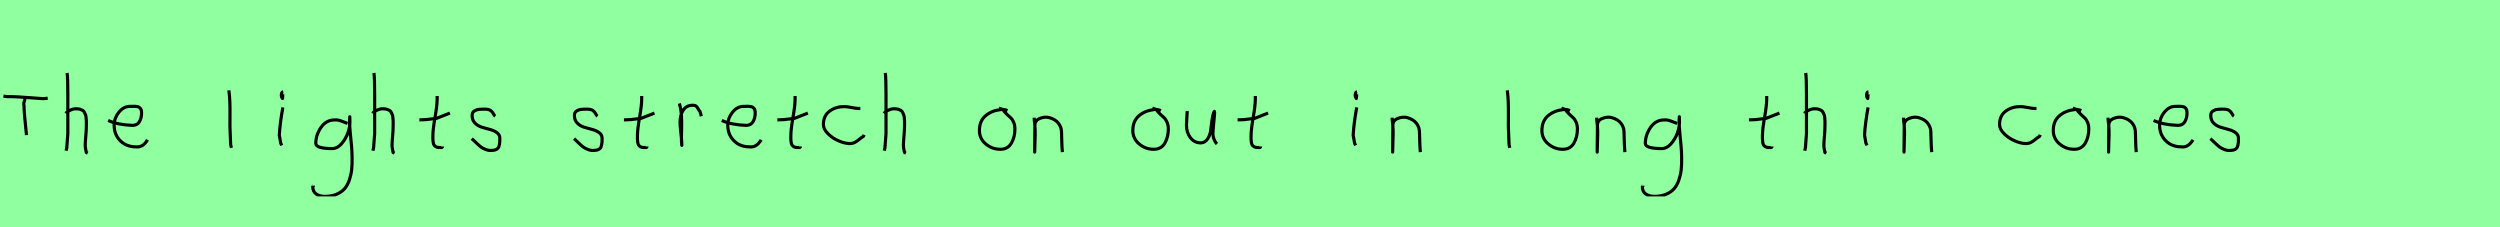 <?xml version="1.0" encoding="utf-8" standalone="no"?>
<!DOCTYPE svg PUBLIC "-//W3C//DTD SVG 1.1//EN"
  "http://www.w3.org/Graphics/SVG/1.1/DTD/svg11.dtd">
<svg xmlns:xlink="http://www.w3.org/1999/xlink" width="792pt" height="72pt" viewBox="0 0 792 72" xmlns="http://www.w3.org/2000/svg" version="1.1">
 <defs>
  <style type="text/css">*{stroke-linejoin: round; stroke-linecap: butt}</style>
 </defs>
 <g id="figure_1">
  <g id="patch_1">
   <path d="M 0 72 
L 792 72 
L 792 0 
L 0 0 
z
" style="fill: #8fff9f"/>
  </g>
  <g id="axes_1">
   <g id="patch_2">
    <path d="M 1.087 30.471 
L 2.261 30.601 
Q 4.088 30.601 5.926 30.71 
Q 7.763 30.819 10.003 30.993 
Q 12.242 31.167 13.678 31.254 
L 15.113 31.123 
M 7.872 31.058 
Q 7.937 31.406 7.676 32.178 
Q 7.415 32.95 7.611 33.406 
Q 7.611 34.711 7.752 36.364 
Q 7.893 38.016 8.111 39.973 
Q 8.328 41.93 8.394 42.8 
" clip-path="url(#pdbf68cda5d)" style="fill: none; stroke: #000000; stroke-linejoin: miter"/>
   </g>
  </g>
  <g id="axes_2">
   <g id="patch_3">
    <path d="M 20.813 35.932 
Q 21.413 35.258 22.407 34.827 
Q 23.4 34.395 24.3 34.47 
Q 24.937 34.47 25.425 34.639 
Q 25.912 34.808 26.231 34.995 
Q 26.549 35.183 26.774 35.67 
Q 26.999 36.157 27.112 36.42 
Q 27.224 36.682 27.28 37.376 
Q 27.337 38.069 27.355 38.332 
Q 27.374 38.594 27.355 39.419 
Q 27.337 40.244 27.337 40.431 
Q 27.337 41.368 27.168 43.243 
Q 26.999 45.117 26.999 46.055 
Q 26.999 46.467 27.055 46.823 
Q 27.112 47.179 27.205 47.61 
Q 27.299 48.042 27.337 48.304 
L 27.787 48.529 
M 21.263 23.111 
Q 21.488 24.798 21.488 29.972 
L 21.488 42.343 
L 21.151 46.842 
L 20.926 47.742 
" clip-path="url(#p9f7341f609)" style="fill: none; stroke: #000000; stroke-linejoin: miter"/>
   </g>
  </g>
  <g id="axes_3">
   <g id="patch_4">
    <path d="M 34.258 38.161 
Q 37.23 39.536 41.949 39.721 
Q 43.472 39.721 44.16 38.551 
Q 44.847 37.381 44.847 35.82 
Q 44.847 35.3 44.754 34.91 
Q 44.661 34.52 44.42 34.297 
Q 44.178 34.074 44.011 33.944 
Q 43.844 33.814 43.398 33.758 
Q 42.952 33.702 42.748 33.684 
Q 42.544 33.665 41.968 33.684 
Q 41.392 33.702 41.169 33.702 
Q 39.125 33.702 37.639 35.578 
Q 36.153 37.455 36.153 39.61 
Q 36.153 42.62 38.085 44.57 
Q 40.017 46.521 43.064 46.521 
Q 45.219 46.818 46.742 44.292 
" clip-path="url(#p6487e13abd)" style="fill: none; stroke: #000000; stroke-linejoin: miter"/>
   </g>
  </g>
  <g id="axes_4"/>
  <g id="axes_5">
   <g id="patch_5">
    <path d="M 72.506 28.622 
Q 72.731 30.347 72.806 32.146 
Q 72.881 33.946 72.863 36.551 
Q 72.844 39.157 72.844 40.094 
Q 72.844 40.131 73.069 45.83 
L 73.294 46.842 
" clip-path="url(#p4f4684cc52)" style="fill: none; stroke: #000000; stroke-linejoin: miter"/>
   </g>
  </g>
  <g id="axes_6">
   <g id="patch_6">
    <path d="M 89.719 29.072 
Q 89.344 29.147 89.212 29.578 
Q 89.081 30.009 89.156 30.421 
Q 89.156 30.571 89.194 30.703 
Q 89.231 30.834 89.287 30.89 
Q 89.344 30.946 89.4 31.04 
Q 89.456 31.134 89.494 31.209 
L 89.606 29.859 
M 89.606 34.02 
Q 88.706 39.007 88.481 42.793 
L 88.931 45.38 
L 89.269 46.055 
" clip-path="url(#p20b5eaf0e5)" style="fill: none; stroke: #000000; stroke-linejoin: miter"/>
   </g>
  </g>
  <g id="axes_7">
   <g id="patch_7">
    <path d="M 110.087 39.096 
Q 109.832 39.024 108.868 38.623 
Q 107.903 38.223 107.248 38.077 
Q 106.592 37.931 105.937 38.004 
Q 103.316 38.004 101.678 40.389 
Q 100.04 42.773 100.04 45.431 
Q 100.04 47.069 105.282 47.069 
Q 106.847 47.069 108.176 45.558 
Q 109.505 44.047 110.178 42.173 
Q 110.852 40.298 110.852 38.769 
Q 110.852 37.276 110.815 36.985 
L 110.742 38.077 
Q 110.742 38.55 110.742 38.987 
Q 110.779 40.189 110.979 42.282 
Q 111.179 44.375 111.343 46.05 
Q 111.507 47.724 111.543 49.872 
Q 111.58 52.02 111.416 53.658 
Q 111.252 55.296 110.688 56.971 
Q 110.124 58.646 109.195 59.738 
Q 108.267 60.83 106.665 61.522 
Q 105.063 62.213 102.916 62.213 
Q 101.277 62.213 100.185 61.467 
Q 99.093 60.721 99.093 59.155 
Q 99.02 58.937 99.057 58.937 
Q 99.093 58.937 99.202 58.937 
Q 99.311 58.937 99.311 58.828 
" clip-path="url(#p82ae5a3a8f)" style="fill: none; stroke: #000000; stroke-linejoin: miter"/>
   </g>
  </g>
  <g id="axes_8">
   <g id="patch_8">
    <path d="M 118.013 35.932 
Q 118.613 35.258 119.607 34.827 
Q 120.6 34.395 121.5 34.47 
Q 122.137 34.47 122.625 34.639 
Q 123.112 34.808 123.431 34.995 
Q 123.749 35.183 123.974 35.67 
Q 124.199 36.157 124.312 36.42 
Q 124.424 36.682 124.48 37.376 
Q 124.537 38.069 124.555 38.332 
Q 124.574 38.594 124.555 39.419 
Q 124.537 40.244 124.537 40.431 
Q 124.537 41.368 124.368 43.243 
Q 124.199 45.117 124.199 46.055 
Q 124.199 46.467 124.255 46.823 
Q 124.312 47.179 124.405 47.61 
Q 124.499 48.042 124.537 48.304 
L 124.987 48.529 
M 118.463 23.111 
Q 118.688 24.798 118.688 29.972 
L 118.688 42.343 
L 118.351 46.842 
L 118.126 47.742 
" clip-path="url(#p27acbc4a83)" style="fill: none; stroke: #000000; stroke-linejoin: miter"/>
   </g>
  </g>
  <g id="axes_9">
   <g id="patch_9">
    <path d="M 132.864 37.957 
L 133.539 37.957 
Q 134.251 37.957 135.038 37.882 
Q 135.826 37.807 136.782 37.676 
Q 137.737 37.545 138.262 37.507 
L 142.536 35.82 
M 138.487 30.421 
L 138.487 31.434 
Q 138.487 33.383 137.812 37.207 
Q 137.138 41.031 137.138 43.018 
Q 137.138 43.805 137.138 44.105 
Q 137.138 44.405 137.231 45.042 
Q 137.325 45.68 137.513 45.961 
Q 137.7 46.242 138.094 46.486 
Q 138.487 46.729 139.05 46.729 
Q 139.162 46.692 139.481 46.729 
Q 139.799 46.767 139.987 46.711 
Q 140.174 46.655 140.174 46.392 
" clip-path="url(#pc6696160dc)" style="fill: none; stroke: #000000; stroke-linejoin: miter"/>
   </g>
  </g>
  <g id="axes_10">
   <g id="patch_10">
    <path d="M 149.457 43.918 
Q 149.757 44.18 150.77 45.155 
Q 151.782 46.13 152.344 46.561 
Q 152.907 46.992 153.937 47.386 
Q 154.968 47.779 155.981 47.629 
Q 156.655 47.629 157.124 47.404 
Q 157.593 47.179 157.818 46.879 
Q 158.043 46.58 158.174 45.98 
Q 158.305 45.38 158.324 44.967 
Q 158.343 44.555 158.343 43.805 
Q 158.343 42.718 157.443 42.043 
Q 156.543 41.368 155.25 41.031 
Q 153.956 40.694 152.663 40.3 
Q 151.369 39.906 150.47 38.988 
Q 149.57 38.069 149.57 36.607 
Q 149.57 36.082 149.739 35.726 
Q 149.907 35.37 150.301 35.145 
Q 150.695 34.92 150.976 34.808 
Q 151.257 34.695 151.913 34.639 
Q 152.569 34.583 152.757 34.583 
Q 152.944 34.583 153.619 34.583 
Q 154.818 34.583 155.4 34.995 
Q 155.981 35.408 156.299 36.026 
Q 156.618 36.645 156.88 36.832 
" clip-path="url(#p19d3ece494)" style="fill: none; stroke: #000000; stroke-linejoin: miter"/>
   </g>
  </g>
  <g id="axes_11"/>
  <g id="axes_12">
   <g id="patch_11">
    <path d="M 181.857 43.918 
Q 182.157 44.18 183.17 45.155 
Q 184.182 46.13 184.744 46.561 
Q 185.307 46.992 186.337 47.386 
Q 187.368 47.779 188.381 47.629 
Q 189.055 47.629 189.524 47.404 
Q 189.993 47.179 190.218 46.879 
Q 190.443 46.58 190.574 45.98 
Q 190.705 45.38 190.724 44.967 
Q 190.743 44.555 190.743 43.805 
Q 190.743 42.718 189.843 42.043 
Q 188.943 41.368 187.65 41.031 
Q 186.356 40.694 185.063 40.3 
Q 183.769 39.906 182.87 38.988 
Q 181.97 38.069 181.97 36.607 
Q 181.97 36.082 182.139 35.726 
Q 182.307 35.37 182.701 35.145 
Q 183.095 34.92 183.376 34.808 
Q 183.657 34.695 184.313 34.639 
Q 184.969 34.583 185.157 34.583 
Q 185.344 34.583 186.019 34.583 
Q 187.218 34.583 187.8 34.995 
Q 188.381 35.408 188.699 36.026 
Q 189.018 36.645 189.28 36.832 
" clip-path="url(#pf938738877)" style="fill: none; stroke: #000000; stroke-linejoin: miter"/>
   </g>
  </g>
  <g id="axes_13">
   <g id="patch_12">
    <path d="M 197.664 37.957 
L 198.339 37.957 
Q 199.051 37.957 199.838 37.882 
Q 200.626 37.807 201.582 37.676 
Q 202.537 37.545 203.062 37.507 
L 207.336 35.82 
M 203.287 30.421 
L 203.287 31.434 
Q 203.287 33.383 202.612 37.207 
Q 201.938 41.031 201.938 43.018 
Q 201.938 43.805 201.938 44.105 
Q 201.938 44.405 202.031 45.042 
Q 202.125 45.68 202.313 45.961 
Q 202.5 46.242 202.894 46.486 
Q 203.287 46.729 203.85 46.729 
Q 203.962 46.692 204.281 46.729 
Q 204.599 46.767 204.787 46.711 
Q 204.974 46.655 204.974 46.392 
" clip-path="url(#pa40863acb5)" style="fill: none; stroke: #000000; stroke-linejoin: miter"/>
   </g>
  </g>
  <g id="axes_14">
   <g id="patch_13">
    <path d="M 215.213 32.783 
Q 215.738 34.508 215.87 36.457 
Q 216.001 38.407 215.926 40.956 
Q 215.851 43.505 215.888 44.705 
L 216.001 46.055 
L 216.001 45.83 
Q 216.001 44.668 215.72 42.306 
Q 215.438 39.944 215.438 38.744 
Q 215.438 36.42 216.451 34.883 
Q 217.463 33.346 219.487 33.346 
Q 220.2 33.346 220.537 33.627 
Q 220.874 33.908 221.137 34.433 
Q 221.399 34.958 221.737 35.258 
L 222.187 36.832 
" clip-path="url(#pf1c533d7cc)" style="fill: none; stroke: #000000; stroke-linejoin: miter"/>
   </g>
  </g>
  <g id="axes_15">
   <g id="patch_14">
    <path d="M 228.658 38.161 
Q 231.63 39.536 236.349 39.721 
Q 237.872 39.721 238.56 38.551 
Q 239.247 37.381 239.247 35.82 
Q 239.247 35.3 239.154 34.91 
Q 239.061 34.52 238.82 34.297 
Q 238.578 34.074 238.411 33.944 
Q 238.244 33.814 237.798 33.758 
Q 237.352 33.702 237.148 33.684 
Q 236.944 33.665 236.368 33.684 
Q 235.792 33.702 235.569 33.702 
Q 233.525 33.702 232.039 35.578 
Q 230.553 37.455 230.553 39.61 
Q 230.553 42.62 232.485 44.57 
Q 234.417 46.521 237.464 46.521 
Q 239.619 46.818 241.142 44.292 
" clip-path="url(#p89ba1d00e2)" style="fill: none; stroke: #000000; stroke-linejoin: miter"/>
   </g>
  </g>
  <g id="axes_16">
   <g id="patch_15">
    <path d="M 246.264 37.957 
L 246.939 37.957 
Q 247.651 37.957 248.438 37.882 
Q 249.226 37.807 250.182 37.676 
Q 251.137 37.545 251.662 37.507 
L 255.936 35.82 
M 251.887 30.421 
L 251.887 31.434 
Q 251.887 33.383 251.212 37.207 
Q 250.538 41.031 250.538 43.018 
Q 250.538 43.805 250.538 44.105 
Q 250.538 44.405 250.631 45.042 
Q 250.725 45.68 250.913 45.961 
Q 251.1 46.242 251.494 46.486 
Q 251.887 46.729 252.45 46.729 
Q 252.562 46.692 252.881 46.729 
Q 253.199 46.767 253.387 46.711 
Q 253.574 46.655 253.574 46.392 
" clip-path="url(#p23dd95e4f0)" style="fill: none; stroke: #000000; stroke-linejoin: miter"/>
   </g>
  </g>
  <g id="axes_17">
   <g id="patch_16">
    <path d="M 272.557 34.365 
Q 272.557 34.365 272.061 34.365 
Q 271.267 34.365 269.78 34.068 
Q 268.292 33.77 267.498 33.77 
Q 264.721 33.77 262.787 35.225 
Q 260.853 36.68 260.853 39.424 
Q 260.853 40.944 262.341 42.399 
Q 263.829 43.854 265.763 44.664 
Q 267.697 45.474 269.184 45.474 
Q 270.11 45.474 270.804 45.11 
Q 271.499 44.747 272.243 44.118 
Q 272.987 43.49 273.549 43.193 
L 273.747 42.697 
" clip-path="url(#p8699a00a26)" style="fill: none; stroke: #000000; stroke-linejoin: miter"/>
   </g>
  </g>
  <g id="axes_18">
   <g id="patch_17">
    <path d="M 280.013 35.932 
Q 280.613 35.258 281.607 34.827 
Q 282.6 34.395 283.5 34.47 
Q 284.137 34.47 284.625 34.639 
Q 285.112 34.808 285.431 34.995 
Q 285.749 35.183 285.974 35.67 
Q 286.199 36.157 286.312 36.42 
Q 286.424 36.682 286.48 37.376 
Q 286.537 38.069 286.555 38.332 
Q 286.574 38.594 286.555 39.419 
Q 286.537 40.244 286.537 40.431 
Q 286.537 41.368 286.368 43.243 
Q 286.199 45.117 286.199 46.055 
Q 286.199 46.467 286.255 46.823 
Q 286.312 47.179 286.405 47.61 
Q 286.499 48.042 286.537 48.304 
L 286.987 48.529 
M 280.463 23.111 
Q 280.688 24.798 280.688 29.972 
L 280.688 42.343 
L 280.351 46.842 
L 280.126 47.742 
" clip-path="url(#p8446ea0c28)" style="fill: none; stroke: #000000; stroke-linejoin: miter"/>
   </g>
  </g>
  <g id="axes_19"/>
  <g id="axes_20">
   <g id="patch_18">
    <path d="M 319.162 35.033 
Q 318.112 34.583 317.137 34.695 
Q 314.1 35.033 312.189 36.701 
Q 310.277 38.369 310.277 41.331 
Q 310.277 43.918 312.282 45.605 
Q 314.288 47.292 316.912 47.292 
Q 319.274 47.292 320.399 45.361 
Q 321.523 43.43 321.523 40.881 
Q 321.523 39.644 321.111 38.707 
Q 320.699 37.769 320.174 37.301 
Q 319.649 36.832 318.899 36.12 
Q 318.149 35.408 317.7 34.695 
L 316.462 34.245 
" clip-path="url(#pe444c98fbd)" style="fill: none; stroke: #000000; stroke-linejoin: miter"/>
   </g>
  </g>
  <g id="axes_21">
   <g id="patch_19">
    <path d="M 327.639 37.282 
L 327.639 37.844 
Q 327.901 39.869 327.939 41.312 
Q 327.976 42.756 327.882 44.668 
Q 327.789 46.58 327.789 48.192 
L 327.864 39.644 
Q 327.864 38.144 329.457 37.507 
Q 331.05 36.87 332.475 37.282 
Q 334.387 37.844 335.305 39.044 
Q 336.224 40.244 336.28 41.668 
Q 336.336 43.093 336.374 44.818 
Q 336.411 46.542 336.561 48.192 
" clip-path="url(#p6d0a4caaac)" style="fill: none; stroke: #000000; stroke-linejoin: miter"/>
   </g>
  </g>
  <g id="axes_22"/>
  <g id="axes_23">
   <g id="patch_20">
    <path d="M 367.762 35.033 
Q 366.712 34.583 365.737 34.695 
Q 362.7 35.033 360.789 36.701 
Q 358.877 38.369 358.877 41.331 
Q 358.877 43.918 360.882 45.605 
Q 362.888 47.292 365.512 47.292 
Q 367.874 47.292 368.999 45.361 
Q 370.123 43.43 370.123 40.881 
Q 370.123 39.644 369.711 38.707 
Q 369.299 37.769 368.774 37.301 
Q 368.249 36.832 367.499 36.12 
Q 366.749 35.408 366.3 34.695 
L 365.062 34.245 
" clip-path="url(#p314b5b036e)" style="fill: none; stroke: #000000; stroke-linejoin: miter"/>
   </g>
  </g>
  <g id="axes_24">
   <g id="patch_21">
    <path d="M 376.089 35.145 
Q 376.089 35.145 376.089 35.595 
Q 376.089 36.27 375.976 37.62 
Q 375.864 38.969 375.864 39.644 
Q 375.864 41.931 377.101 43.599 
Q 378.338 45.267 380.475 45.267 
Q 381.862 45.155 382.631 43.918 
Q 383.399 42.681 383.549 41.237 
Q 383.699 39.794 383.962 37.994 
Q 384.224 36.195 384.636 35.37 
Q 384.786 35.07 384.786 35.67 
Q 384.786 36.27 384.524 38.707 
Q 384.299 41.031 384.299 41.556 
Q 384.149 42.643 384.486 43.768 
Q 384.824 44.892 385.536 45.605 
" clip-path="url(#p27c8159236)" style="fill: none; stroke: #000000; stroke-linejoin: miter"/>
   </g>
  </g>
  <g id="axes_25">
   <g id="patch_22">
    <path d="M 392.064 37.957 
L 392.739 37.957 
Q 393.451 37.957 394.238 37.882 
Q 395.026 37.807 395.982 37.676 
Q 396.937 37.545 397.462 37.507 
L 401.736 35.82 
M 397.687 30.421 
L 397.687 31.434 
Q 397.687 33.383 397.012 37.207 
Q 396.338 41.031 396.338 43.018 
Q 396.338 43.805 396.338 44.105 
Q 396.338 44.405 396.431 45.042 
Q 396.525 45.68 396.713 45.961 
Q 396.9 46.242 397.294 46.486 
Q 397.687 46.729 398.25 46.729 
Q 398.362 46.692 398.681 46.729 
Q 398.999 46.767 399.187 46.711 
Q 399.374 46.655 399.374 46.392 
" clip-path="url(#pe23bd18142)" style="fill: none; stroke: #000000; stroke-linejoin: miter"/>
   </g>
  </g>
  <g id="axes_26"/>
  <g id="axes_27">
   <g id="patch_23">
    <path d="M 429.919 29.072 
Q 429.544 29.147 429.412 29.578 
Q 429.281 30.009 429.356 30.421 
Q 429.356 30.571 429.394 30.703 
Q 429.431 30.834 429.487 30.89 
Q 429.544 30.946 429.6 31.04 
Q 429.656 31.134 429.694 31.209 
L 429.806 29.859 
M 429.806 34.02 
Q 428.906 39.007 428.681 42.793 
L 429.131 45.38 
L 429.469 46.055 
" clip-path="url(#p2c7f6a3129)" style="fill: none; stroke: #000000; stroke-linejoin: miter"/>
   </g>
  </g>
  <g id="axes_28">
   <g id="patch_24">
    <path d="M 441.039 37.282 
L 441.039 37.844 
Q 441.301 39.869 441.339 41.312 
Q 441.376 42.756 441.282 44.668 
Q 441.189 46.58 441.189 48.192 
L 441.264 39.644 
Q 441.264 38.144 442.857 37.507 
Q 444.45 36.87 445.875 37.282 
Q 447.787 37.844 448.705 39.044 
Q 449.624 40.244 449.68 41.668 
Q 449.736 43.093 449.774 44.818 
Q 449.811 46.542 449.961 48.192 
" clip-path="url(#pf441fc3898)" style="fill: none; stroke: #000000; stroke-linejoin: miter"/>
   </g>
  </g>
  <g id="axes_29"/>
  <g id="axes_30">
   <g id="patch_25">
    <path d="M 477.506 28.622 
Q 477.731 30.347 477.806 32.146 
Q 477.881 33.946 477.863 36.551 
Q 477.844 39.157 477.844 40.094 
Q 477.844 40.131 478.069 45.83 
L 478.294 46.842 
" clip-path="url(#pde9aa874d7)" style="fill: none; stroke: #000000; stroke-linejoin: miter"/>
   </g>
  </g>
  <g id="axes_31">
   <g id="patch_26">
    <path d="M 497.362 35.033 
Q 496.312 34.583 495.337 34.695 
Q 492.3 35.033 490.389 36.701 
Q 488.477 38.369 488.477 41.331 
Q 488.477 43.918 490.482 45.605 
Q 492.488 47.292 495.112 47.292 
Q 497.474 47.292 498.599 45.361 
Q 499.723 43.43 499.723 40.881 
Q 499.723 39.644 499.311 38.707 
Q 498.899 37.769 498.374 37.301 
Q 497.849 36.832 497.099 36.12 
Q 496.349 35.408 495.9 34.695 
L 494.662 34.245 
" clip-path="url(#pe912073b4a)" style="fill: none; stroke: #000000; stroke-linejoin: miter"/>
   </g>
  </g>
  <g id="axes_32">
   <g id="patch_27">
    <path d="M 505.839 37.282 
L 505.839 37.844 
Q 506.101 39.869 506.139 41.312 
Q 506.176 42.756 506.082 44.668 
Q 505.989 46.58 505.989 48.192 
L 506.064 39.644 
Q 506.064 38.144 507.657 37.507 
Q 509.25 36.87 510.675 37.282 
Q 512.587 37.844 513.505 39.044 
Q 514.424 40.244 514.48 41.668 
Q 514.536 43.093 514.574 44.818 
Q 514.611 46.542 514.761 48.192 
" clip-path="url(#p44639774d6)" style="fill: none; stroke: #000000; stroke-linejoin: miter"/>
   </g>
  </g>
  <g id="axes_33">
   <g id="patch_28">
    <path d="M 531.287 39.096 
Q 531.032 39.024 530.068 38.623 
Q 529.103 38.223 528.448 38.077 
Q 527.792 37.931 527.137 38.004 
Q 524.516 38.004 522.878 40.389 
Q 521.24 42.773 521.24 45.431 
Q 521.24 47.069 526.482 47.069 
Q 528.047 47.069 529.376 45.558 
Q 530.705 44.047 531.378 42.173 
Q 532.052 40.298 532.052 38.769 
Q 532.052 37.276 532.015 36.985 
L 531.942 38.077 
Q 531.942 38.55 531.942 38.987 
Q 531.979 40.189 532.179 42.282 
Q 532.379 44.375 532.543 46.05 
Q 532.707 47.724 532.743 49.872 
Q 532.78 52.02 532.616 53.658 
Q 532.452 55.296 531.888 56.971 
Q 531.324 58.646 530.395 59.738 
Q 529.467 60.83 527.865 61.522 
Q 526.263 62.213 524.116 62.213 
Q 522.477 62.213 521.385 61.467 
Q 520.293 60.721 520.293 59.155 
Q 520.22 58.937 520.257 58.937 
Q 520.293 58.937 520.402 58.937 
Q 520.511 58.937 520.511 58.828 
" clip-path="url(#p8a2a4e8ead)" style="fill: none; stroke: #000000; stroke-linejoin: miter"/>
   </g>
  </g>
  <g id="axes_34"/>
  <g id="axes_35">
   <g id="patch_29">
    <path d="M 554.064 37.957 
L 554.739 37.957 
Q 555.451 37.957 556.238 37.882 
Q 557.026 37.807 557.982 37.676 
Q 558.937 37.545 559.462 37.507 
L 563.736 35.82 
M 559.687 30.421 
L 559.687 31.434 
Q 559.687 33.383 559.012 37.207 
Q 558.338 41.031 558.338 43.018 
Q 558.338 43.805 558.338 44.105 
Q 558.338 44.405 558.431 45.042 
Q 558.525 45.68 558.713 45.961 
Q 558.9 46.242 559.294 46.486 
Q 559.687 46.729 560.25 46.729 
Q 560.362 46.692 560.681 46.729 
Q 560.999 46.767 561.187 46.711 
Q 561.374 46.655 561.374 46.392 
" clip-path="url(#p1ed448cdc7)" style="fill: none; stroke: #000000; stroke-linejoin: miter"/>
   </g>
  </g>
  <g id="axes_36">
   <g id="patch_30">
    <path d="M 571.613 35.932 
Q 572.213 35.258 573.207 34.827 
Q 574.2 34.395 575.1 34.47 
Q 575.737 34.47 576.225 34.639 
Q 576.712 34.808 577.031 34.995 
Q 577.349 35.183 577.574 35.67 
Q 577.799 36.157 577.912 36.42 
Q 578.024 36.682 578.08 37.376 
Q 578.137 38.069 578.155 38.332 
Q 578.174 38.594 578.155 39.419 
Q 578.137 40.244 578.137 40.431 
Q 578.137 41.368 577.968 43.243 
Q 577.799 45.117 577.799 46.055 
Q 577.799 46.467 577.855 46.823 
Q 577.912 47.179 578.005 47.61 
Q 578.099 48.042 578.137 48.304 
L 578.587 48.529 
M 572.063 23.111 
Q 572.288 24.798 572.288 29.972 
L 572.288 42.343 
L 571.951 46.842 
L 571.726 47.742 
" clip-path="url(#p3e312427a6)" style="fill: none; stroke: #000000; stroke-linejoin: miter"/>
   </g>
  </g>
  <g id="axes_37">
   <g id="patch_31">
    <path d="M 591.919 29.072 
Q 591.544 29.147 591.412 29.578 
Q 591.281 30.009 591.356 30.421 
Q 591.356 30.571 591.394 30.703 
Q 591.431 30.834 591.487 30.89 
Q 591.544 30.946 591.6 31.04 
Q 591.656 31.134 591.694 31.209 
L 591.806 29.859 
M 591.806 34.02 
Q 590.906 39.007 590.681 42.793 
L 591.131 45.38 
L 591.469 46.055 
" clip-path="url(#p963ac17cc9)" style="fill: none; stroke: #000000; stroke-linejoin: miter"/>
   </g>
  </g>
  <g id="axes_38">
   <g id="patch_32">
    <path d="M 603.039 37.282 
L 603.039 37.844 
Q 603.301 39.869 603.339 41.312 
Q 603.376 42.756 603.282 44.668 
Q 603.189 46.58 603.189 48.192 
L 603.264 39.644 
Q 603.264 38.144 604.857 37.507 
Q 606.45 36.87 607.875 37.282 
Q 609.787 37.844 610.705 39.044 
Q 611.624 40.244 611.68 41.668 
Q 611.736 43.093 611.774 44.818 
Q 611.811 46.542 611.961 48.192 
" clip-path="url(#p6192e16cc5)" style="fill: none; stroke: #000000; stroke-linejoin: miter"/>
   </g>
  </g>
  <g id="axes_39"/>
  <g id="axes_40">
   <g id="patch_33">
    <path d="M 645.157 34.365 
Q 645.157 34.365 644.661 34.365 
Q 643.867 34.365 642.38 34.068 
Q 640.892 33.77 640.098 33.77 
Q 637.321 33.77 635.387 35.225 
Q 633.453 36.68 633.453 39.424 
Q 633.453 40.944 634.941 42.399 
Q 636.429 43.854 638.363 44.664 
Q 640.297 45.474 641.784 45.474 
Q 642.71 45.474 643.404 45.11 
Q 644.099 44.747 644.843 44.118 
Q 645.587 43.49 646.149 43.193 
L 646.347 42.697 
" clip-path="url(#pdf897a5310)" style="fill: none; stroke: #000000; stroke-linejoin: miter"/>
   </g>
  </g>
  <g id="axes_41">
   <g id="patch_34">
    <path d="M 659.362 35.033 
Q 658.312 34.583 657.337 34.695 
Q 654.3 35.033 652.389 36.701 
Q 650.477 38.369 650.477 41.331 
Q 650.477 43.918 652.482 45.605 
Q 654.488 47.292 657.112 47.292 
Q 659.474 47.292 660.599 45.361 
Q 661.723 43.43 661.723 40.881 
Q 661.723 39.644 661.311 38.707 
Q 660.899 37.769 660.374 37.301 
Q 659.849 36.832 659.099 36.12 
Q 658.349 35.408 657.9 34.695 
L 656.662 34.245 
" clip-path="url(#pef941b2814)" style="fill: none; stroke: #000000; stroke-linejoin: miter"/>
   </g>
  </g>
  <g id="axes_42">
   <g id="patch_35">
    <path d="M 667.839 37.282 
L 667.839 37.844 
Q 668.101 39.869 668.139 41.312 
Q 668.176 42.756 668.082 44.668 
Q 667.989 46.58 667.989 48.192 
L 668.064 39.644 
Q 668.064 38.144 669.657 37.507 
Q 671.25 36.87 672.675 37.282 
Q 674.587 37.844 675.505 39.044 
Q 676.424 40.244 676.48 41.668 
Q 676.536 43.093 676.574 44.818 
Q 676.611 46.542 676.761 48.192 
" clip-path="url(#p1549f6779d)" style="fill: none; stroke: #000000; stroke-linejoin: miter"/>
   </g>
  </g>
  <g id="axes_43">
   <g id="patch_36">
    <path d="M 682.258 38.161 
Q 685.23 39.536 689.949 39.721 
Q 691.472 39.721 692.16 38.551 
Q 692.847 37.381 692.847 35.82 
Q 692.847 35.3 692.754 34.91 
Q 692.661 34.52 692.42 34.297 
Q 692.178 34.074 692.011 33.944 
Q 691.844 33.814 691.398 33.758 
Q 690.952 33.702 690.748 33.684 
Q 690.544 33.665 689.968 33.684 
Q 689.392 33.702 689.169 33.702 
Q 687.125 33.702 685.639 35.578 
Q 684.153 37.455 684.153 39.61 
Q 684.153 42.62 686.085 44.57 
Q 688.017 46.521 691.064 46.521 
Q 693.219 46.818 694.742 44.292 
" clip-path="url(#p33554956b6)" style="fill: none; stroke: #000000; stroke-linejoin: miter"/>
   </g>
  </g>
  <g id="axes_44">
   <g id="patch_37">
    <path d="M 700.257 43.918 
Q 700.557 44.18 701.57 45.155 
Q 702.582 46.13 703.144 46.561 
Q 703.707 46.992 704.737 47.386 
Q 705.768 47.779 706.781 47.629 
Q 707.455 47.629 707.924 47.404 
Q 708.393 47.179 708.618 46.879 
Q 708.843 46.58 708.974 45.98 
Q 709.105 45.38 709.124 44.967 
Q 709.143 44.555 709.143 43.805 
Q 709.143 42.718 708.243 42.043 
Q 707.343 41.368 706.05 41.031 
Q 704.756 40.694 703.463 40.3 
Q 702.169 39.906 701.27 38.988 
Q 700.37 38.069 700.37 36.607 
Q 700.37 36.082 700.539 35.726 
Q 700.707 35.37 701.101 35.145 
Q 701.495 34.92 701.776 34.808 
Q 702.057 34.695 702.713 34.639 
Q 703.369 34.583 703.557 34.583 
Q 703.744 34.583 704.419 34.583 
Q 705.618 34.583 706.2 34.995 
Q 706.781 35.408 707.099 36.026 
Q 707.418 36.645 707.68 36.832 
" clip-path="url(#p9bd949d2ff)" style="fill: none; stroke: #000000; stroke-linejoin: miter"/>
   </g>
  </g>
 </g>
 <defs>
  <clipPath id="pdbf68cda5d">
   <rect x="0" y="20.055" width="16.2" height="31.53"/>
  </clipPath>
  <clipPath id="p9f7341f609">
   <rect x="18.939" y="8.64" width="10.722" height="54.36"/>
  </clipPath>
  <clipPath id="p6487e13abd">
   <rect x="32.4" y="8.882" width="16.2" height="53.876"/>
  </clipPath>
  <clipPath id="p4f4684cc52">
   <rect x="70.632" y="8.64" width="4.536" height="54.36"/>
  </clipPath>
  <clipPath id="p20b5eaf0e5">
   <rect x="86.607" y="8.64" width="4.986" height="54.36"/>
  </clipPath>
  <clipPath id="p82ae5a3a8f">
   <rect x="97.2" y="9.427" width="16.2" height="52.787"/>
  </clipPath>
  <clipPath id="p27acbc4a83">
   <rect x="116.139" y="8.64" width="10.722" height="54.36"/>
  </clipPath>
  <clipPath id="pc6696160dc">
   <rect x="130.989" y="8.64" width="13.421" height="54.36"/>
  </clipPath>
  <clipPath id="p19d3ece494">
   <rect x="147.583" y="8.64" width="12.634" height="54.36"/>
  </clipPath>
  <clipPath id="pf938738877">
   <rect x="179.983" y="8.64" width="12.634" height="54.36"/>
  </clipPath>
  <clipPath id="pa40863acb5">
   <rect x="195.789" y="8.64" width="13.421" height="54.36"/>
  </clipPath>
  <clipPath id="pf1c533d7cc">
   <rect x="213.339" y="8.64" width="10.722" height="54.36"/>
  </clipPath>
  <clipPath id="p89ba1d00e2">
   <rect x="226.8" y="8.882" width="16.2" height="53.876"/>
  </clipPath>
  <clipPath id="p23dd95e4f0">
   <rect x="244.389" y="8.64" width="13.421" height="54.36"/>
  </clipPath>
  <clipPath id="p8699a00a26">
   <rect x="259.2" y="11.851" width="16.2" height="47.939"/>
  </clipPath>
  <clipPath id="p8446ea0c28">
   <rect x="278.139" y="8.64" width="10.722" height="54.36"/>
  </clipPath>
  <clipPath id="pe444c98fbd">
   <rect x="308.402" y="8.64" width="14.996" height="54.36"/>
  </clipPath>
  <clipPath id="p6d0a4caaac">
   <rect x="325.764" y="8.64" width="12.672" height="54.36"/>
  </clipPath>
  <clipPath id="p314b5b036e">
   <rect x="357.002" y="8.64" width="14.996" height="54.36"/>
  </clipPath>
  <clipPath id="p27c8159236">
   <rect x="373.989" y="8.64" width="13.421" height="54.36"/>
  </clipPath>
  <clipPath id="pe23bd18142">
   <rect x="390.189" y="8.64" width="13.421" height="54.36"/>
  </clipPath>
  <clipPath id="p2c7f6a3129">
   <rect x="426.807" y="8.64" width="4.986" height="54.36"/>
  </clipPath>
  <clipPath id="pf441fc3898">
   <rect x="439.164" y="8.64" width="12.672" height="54.36"/>
  </clipPath>
  <clipPath id="pde9aa874d7">
   <rect x="475.632" y="8.64" width="4.536" height="54.36"/>
  </clipPath>
  <clipPath id="pe912073b4a">
   <rect x="486.602" y="8.64" width="14.996" height="54.36"/>
  </clipPath>
  <clipPath id="p44639774d6">
   <rect x="503.964" y="8.64" width="12.672" height="54.36"/>
  </clipPath>
  <clipPath id="p8a2a4e8ead">
   <rect x="518.4" y="9.427" width="16.2" height="52.787"/>
  </clipPath>
  <clipPath id="p1ed448cdc7">
   <rect x="552.189" y="8.64" width="13.421" height="54.36"/>
  </clipPath>
  <clipPath id="p3e312427a6">
   <rect x="569.739" y="8.64" width="10.722" height="54.36"/>
  </clipPath>
  <clipPath id="p963ac17cc9">
   <rect x="588.807" y="8.64" width="4.986" height="54.36"/>
  </clipPath>
  <clipPath id="p6192e16cc5">
   <rect x="601.164" y="8.64" width="12.672" height="54.36"/>
  </clipPath>
  <clipPath id="pdf897a5310">
   <rect x="631.8" y="11.851" width="16.2" height="47.939"/>
  </clipPath>
  <clipPath id="pef941b2814">
   <rect x="648.602" y="8.64" width="14.996" height="54.36"/>
  </clipPath>
  <clipPath id="p1549f6779d">
   <rect x="665.964" y="8.64" width="12.672" height="54.36"/>
  </clipPath>
  <clipPath id="p33554956b6">
   <rect x="680.4" y="8.882" width="16.2" height="53.876"/>
  </clipPath>
  <clipPath id="p9bd949d2ff">
   <rect x="698.383" y="8.64" width="12.634" height="54.36"/>
  </clipPath>
 </defs>
</svg>
